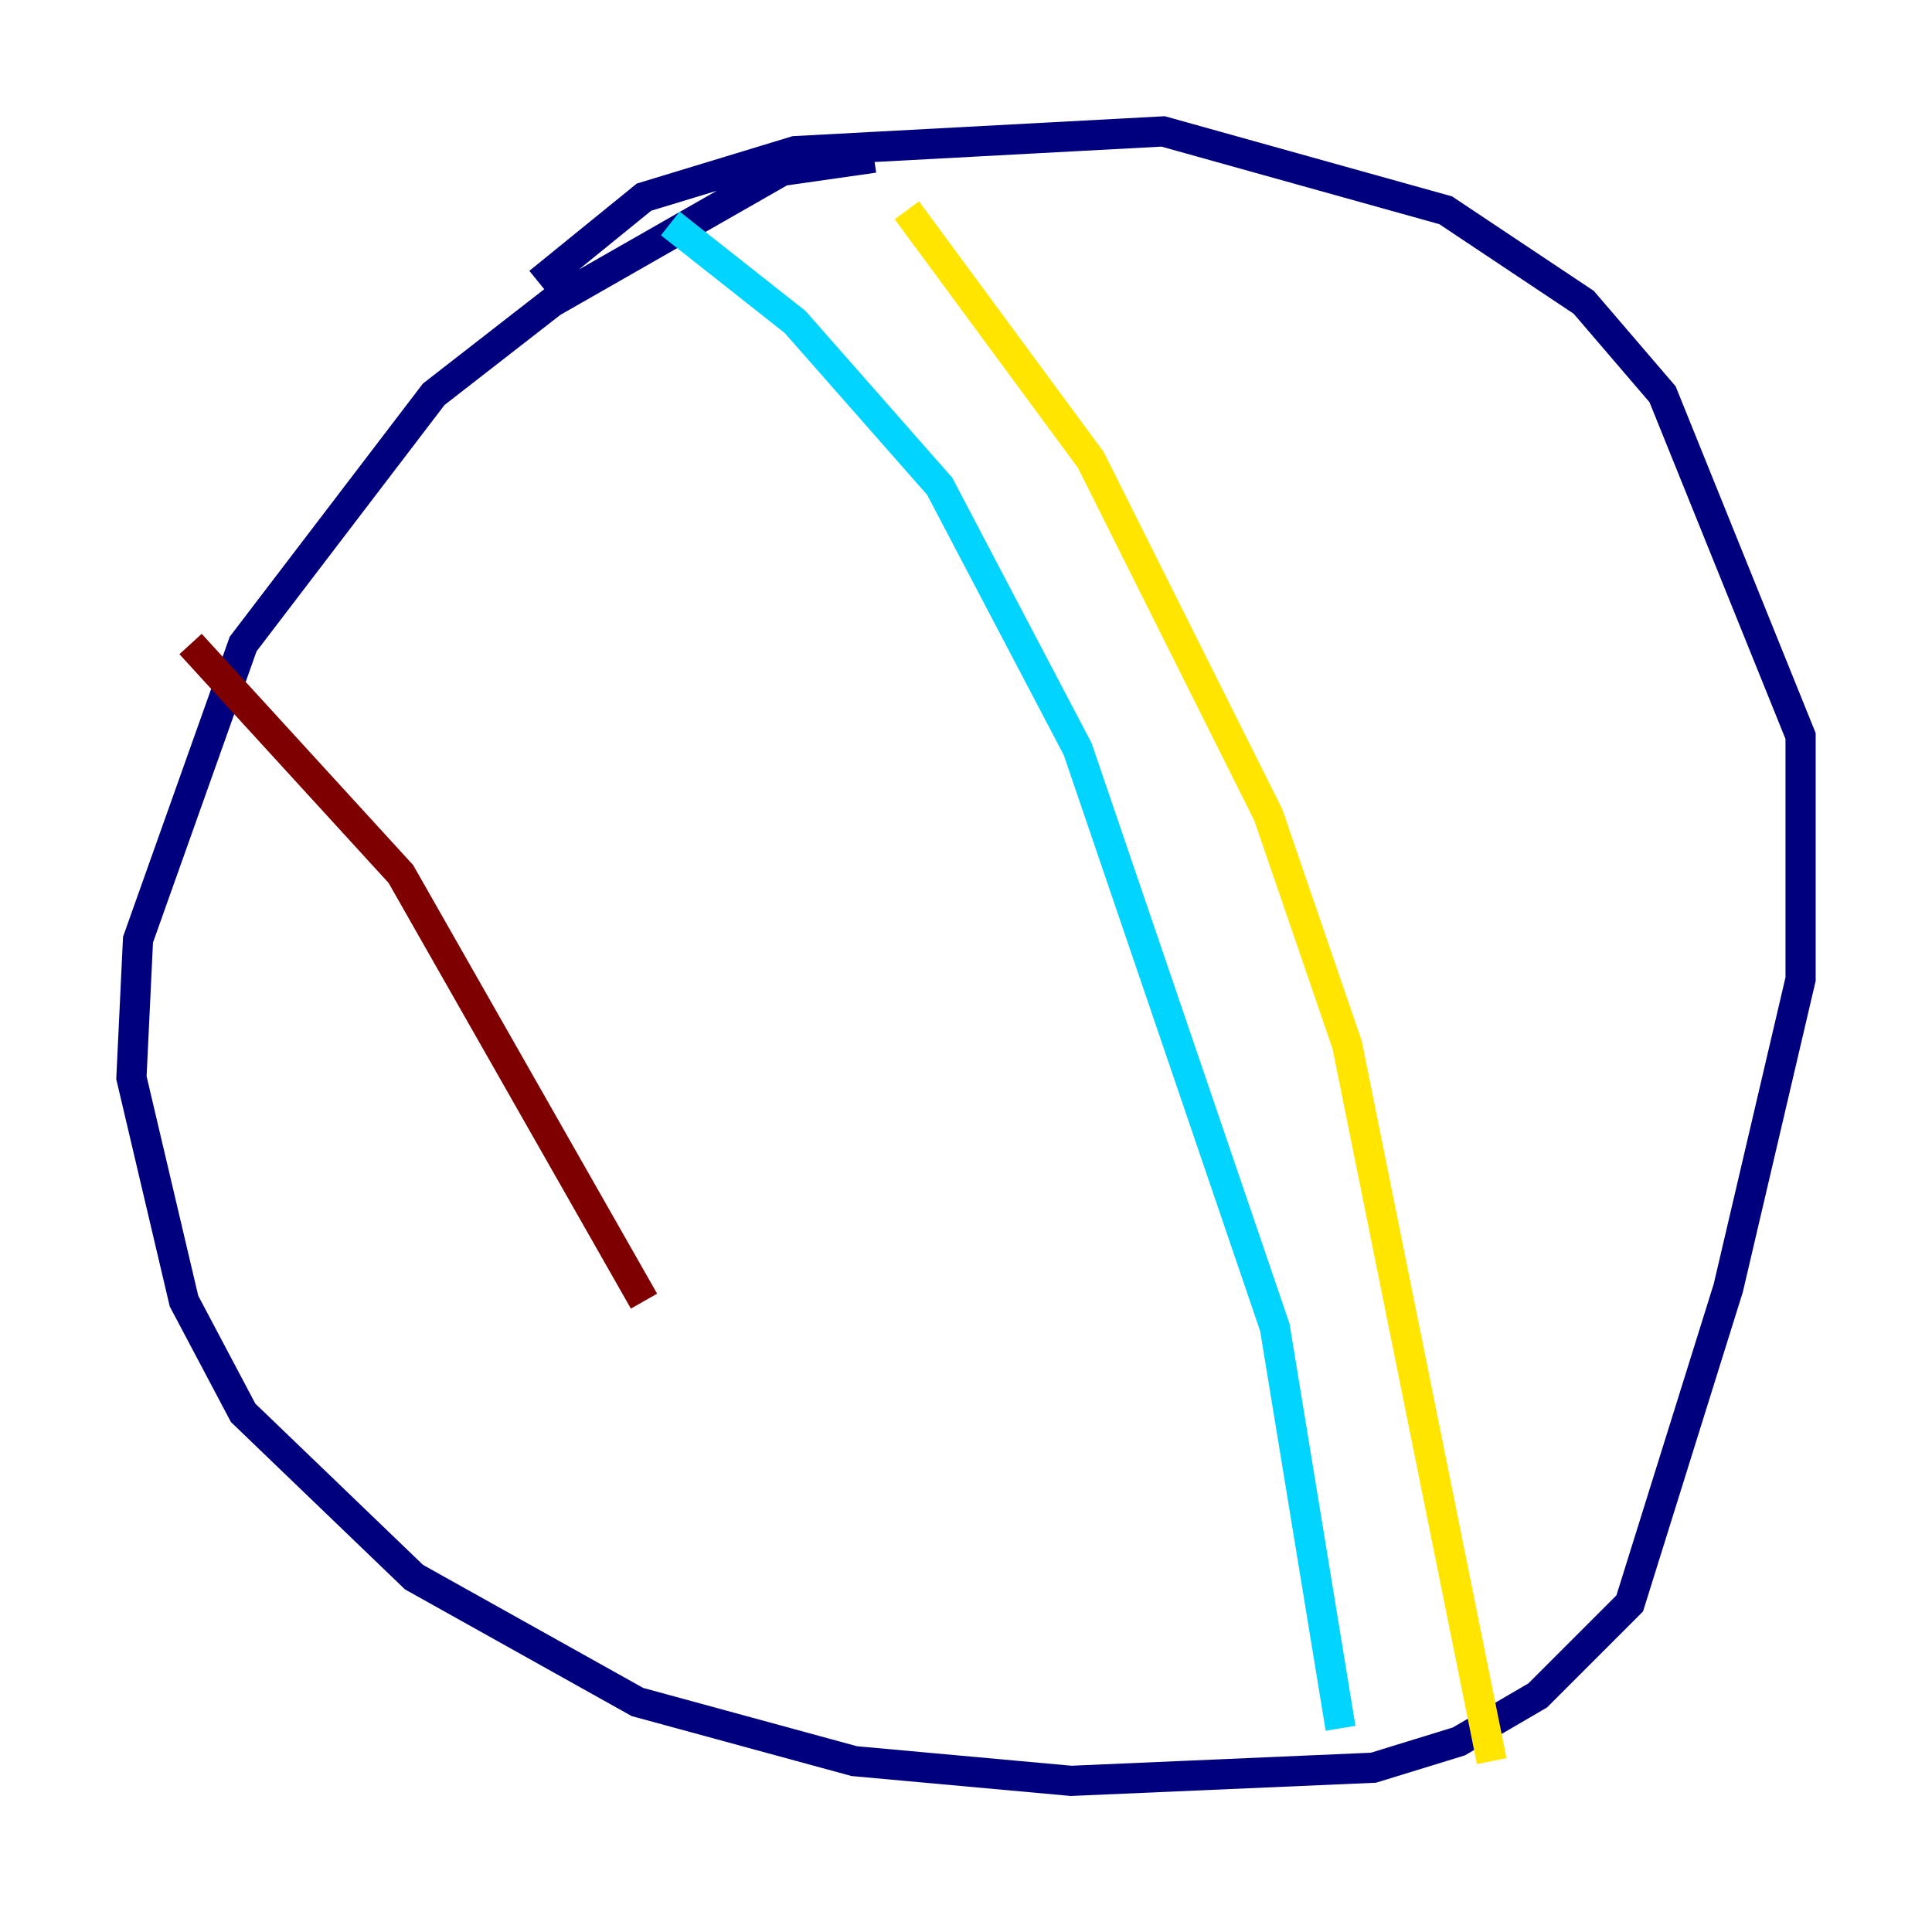 <?xml version="1.0" encoding="utf-8" ?>
<svg baseProfile="tiny" height="128" version="1.2" viewBox="0,0,128,128" width="128" xmlns="http://www.w3.org/2000/svg" xmlns:ev="http://www.w3.org/2001/xml-events" xmlns:xlink="http://www.w3.org/1999/xlink"><defs /><polyline fill="none" points="57.905,10.449 51.809,11.32 36.571,20.027 28.735,26.122 16.109,42.667 9.143,62.258 8.707,71.401 12.191,86.204 16.109,93.605 27.429,104.49 42.231,112.762 56.599,116.68 70.966,117.986 90.993,117.116 96.653,115.374 101.878,112.326 107.973,106.231 114.503,85.333 119.293,64.871 119.293,48.762 110.15,26.122 104.925,20.027 95.782,13.932 77.061,8.707 52.68,10.014 42.667,13.061 35.701,18.721" stroke="#00007f" stroke-width="2" /><polyline fill="none" points="44.408,14.803 52.68,21.333 62.258,32.218 71.401,49.633 84.463,87.946 88.816,114.503" stroke="#00d4ff" stroke-width="2" /><polyline fill="none" points="60.082,13.932 72.272,30.476 84.027,53.986 89.252,69.225 98.83,116.68" stroke="#ffe500" stroke-width="2" /><polyline fill="none" points="12.626,42.667 26.558,57.905 42.667,86.204" stroke="#7f0000" stroke-width="2" /></svg>